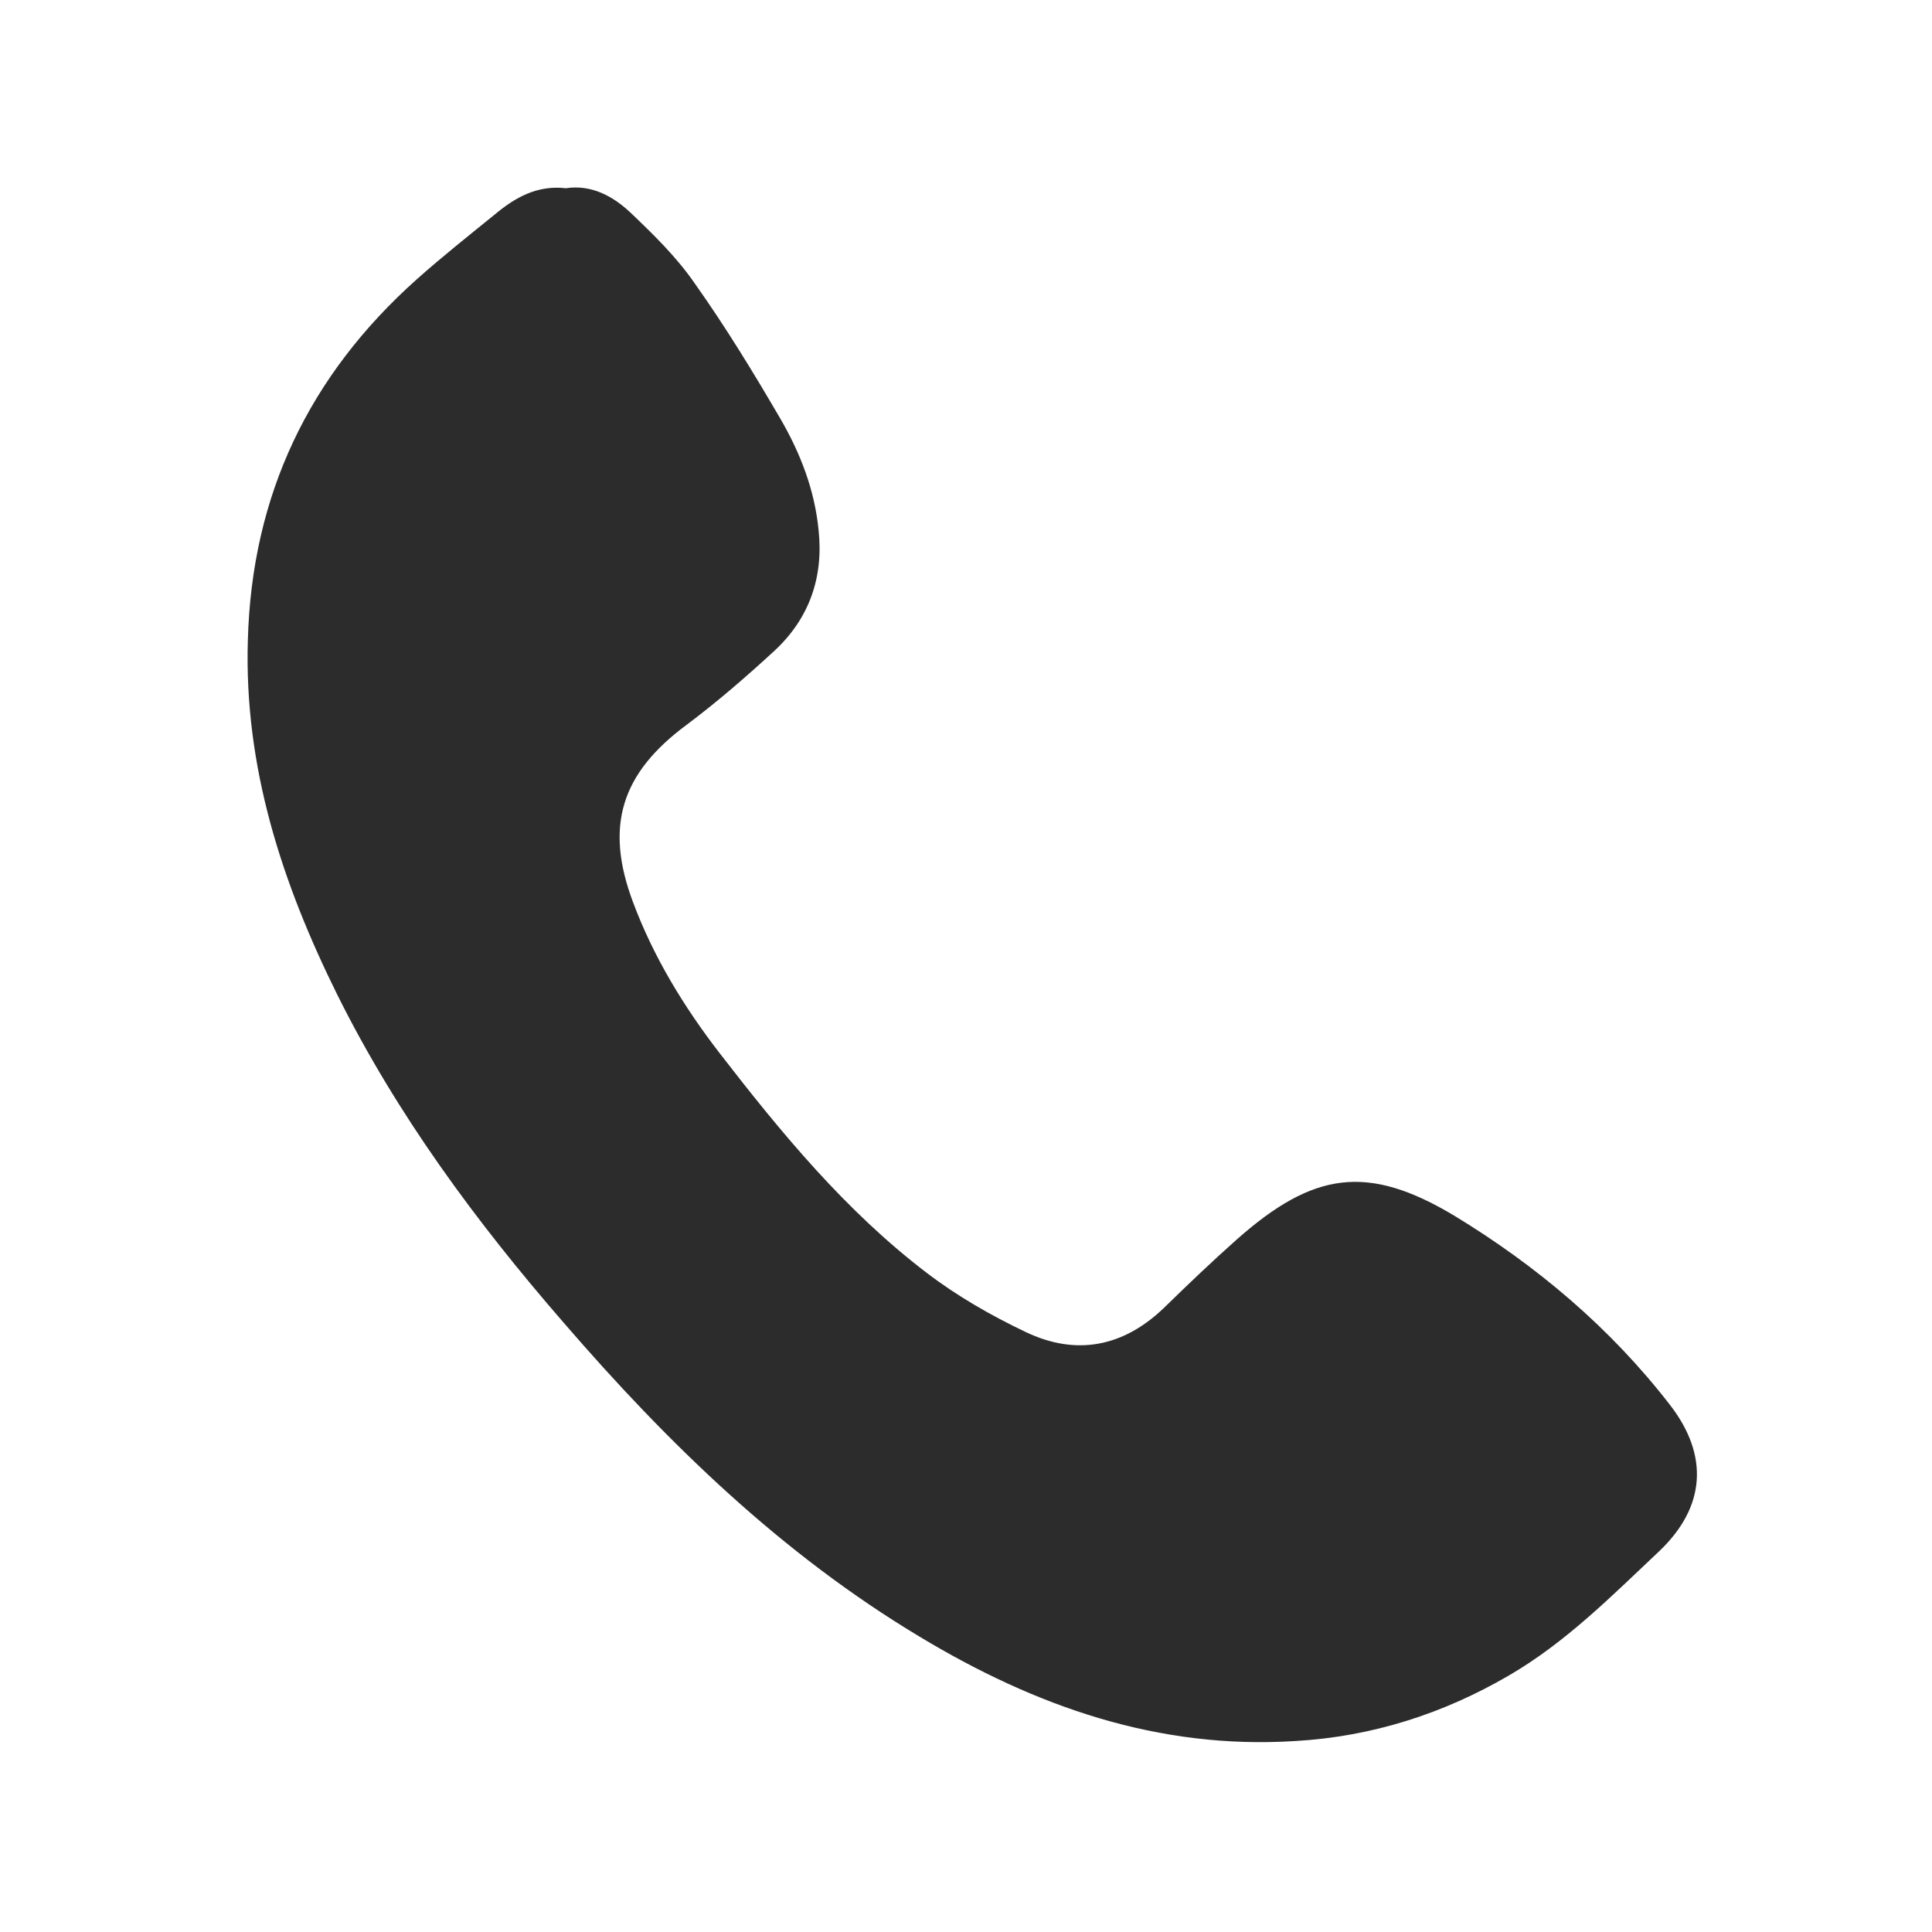 <?xml version="1.0" encoding="utf-8"?>
<!-- Generator: Adobe Illustrator 24.0.1, SVG Export Plug-In . SVG Version: 6.00 Build 0)  -->
<svg version="1.1" id="Calque_1" xmlns="http://www.w3.org/2000/svg" xmlns:xlink="http://www.w3.org/1999/xlink" x="0px" y="0px"
	 viewBox="0 0 350 350" style="enable-background:new 0 0 350 350;" xml:space="preserve">
<style type="text/css">
	.st0{fill:#2c2c2c;}
</style>
<g>
	<g>
		<path class="st0" d="M102.5,34.1c4.6-0.7,8.5,1.4,11.7,4.4c4.2,4,8.4,8.1,11.7,12.9c5.6,7.9,10.6,16.1,15.5,24.5
			c3.6,6.2,6.2,12.9,6.9,20.2c0.9,8.5-1.7,15.9-7.9,21.7c-5.1,4.7-10.4,9.3-16,13.5c-11.9,8.8-14.9,18.4-9.7,32.2
			c3.7,9.9,9.2,18.9,15.6,27.2c11.2,14.5,22.9,28.7,37.6,39.9c5.5,4.2,11.6,7.7,17.9,10.7c9.2,4.4,17.8,2.7,25.2-4.5
			c4.3-4.2,8.6-8.3,13.1-12.3c13.8-12.2,23.6-13.7,39.3-4.3c15,9.1,28.4,20.4,39.2,34.4c7,9.1,6.4,18.4-2,26.4
			c-8.6,8.1-16.9,16.5-27.2,22.5c-12,7-24.9,11.1-38.7,11.9c-24.9,1.6-47.2-6.3-68.1-18.9c-25-15-45.6-35-64.5-56.9
			c-15.9-18.3-30.2-37.7-41-59.4C51.1,160,44.2,139,44.9,116C45.6,89.7,56,68,75.5,50.6c4.6-4.1,9.4-7.9,14.2-11.8
			C93.3,35.8,97.3,33.5,102.5,34.1z"/>
	</g>
</g>
</svg>
